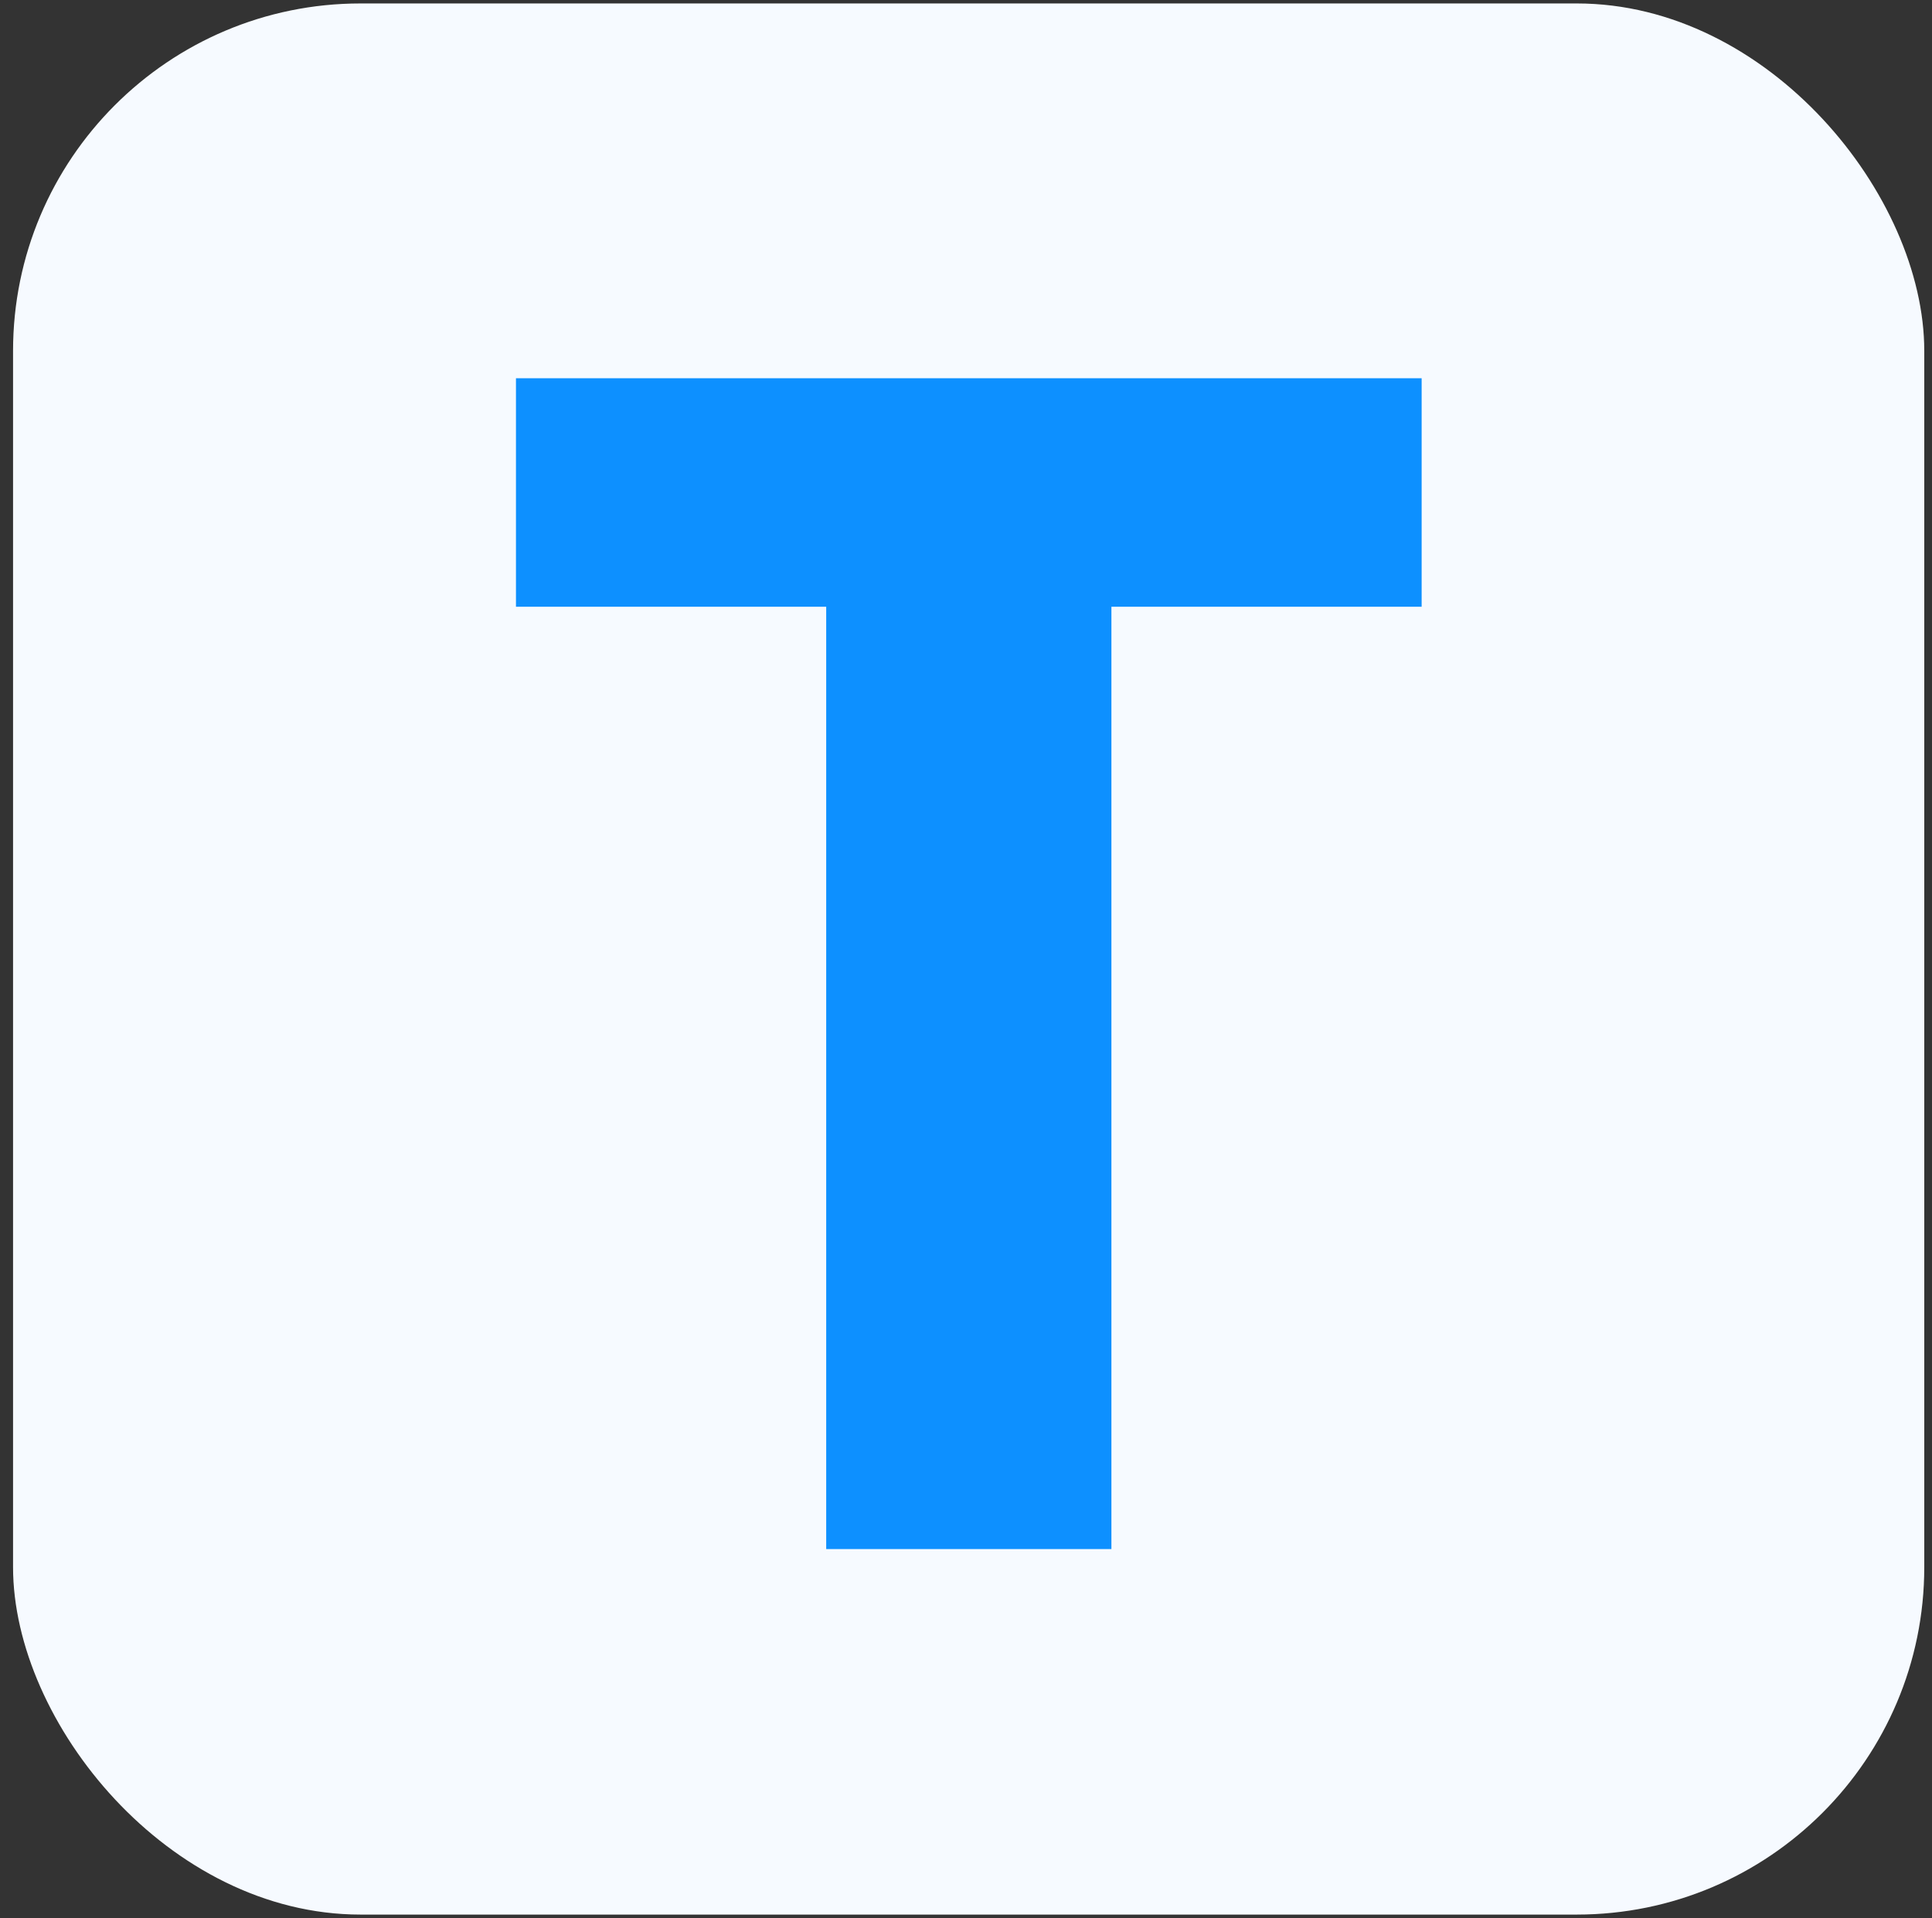 <svg width="139" height="138" viewBox="0 0 139 138" fill="none" xmlns="http://www.w3.org/2000/svg">
<rect x="0" y="0" width="139" height="138" fill="#333333" stroke="none"/>
<rect x="0.939" y="0.248" width="137.505" height="137.505" rx="25" fill="#F6FAFF"/>
<path d="M37.122 43.655V27.215H102.282V43.655H79.962V111.455H59.442V43.655H37.122Z" fill="#0D90FF"/>
</svg>
